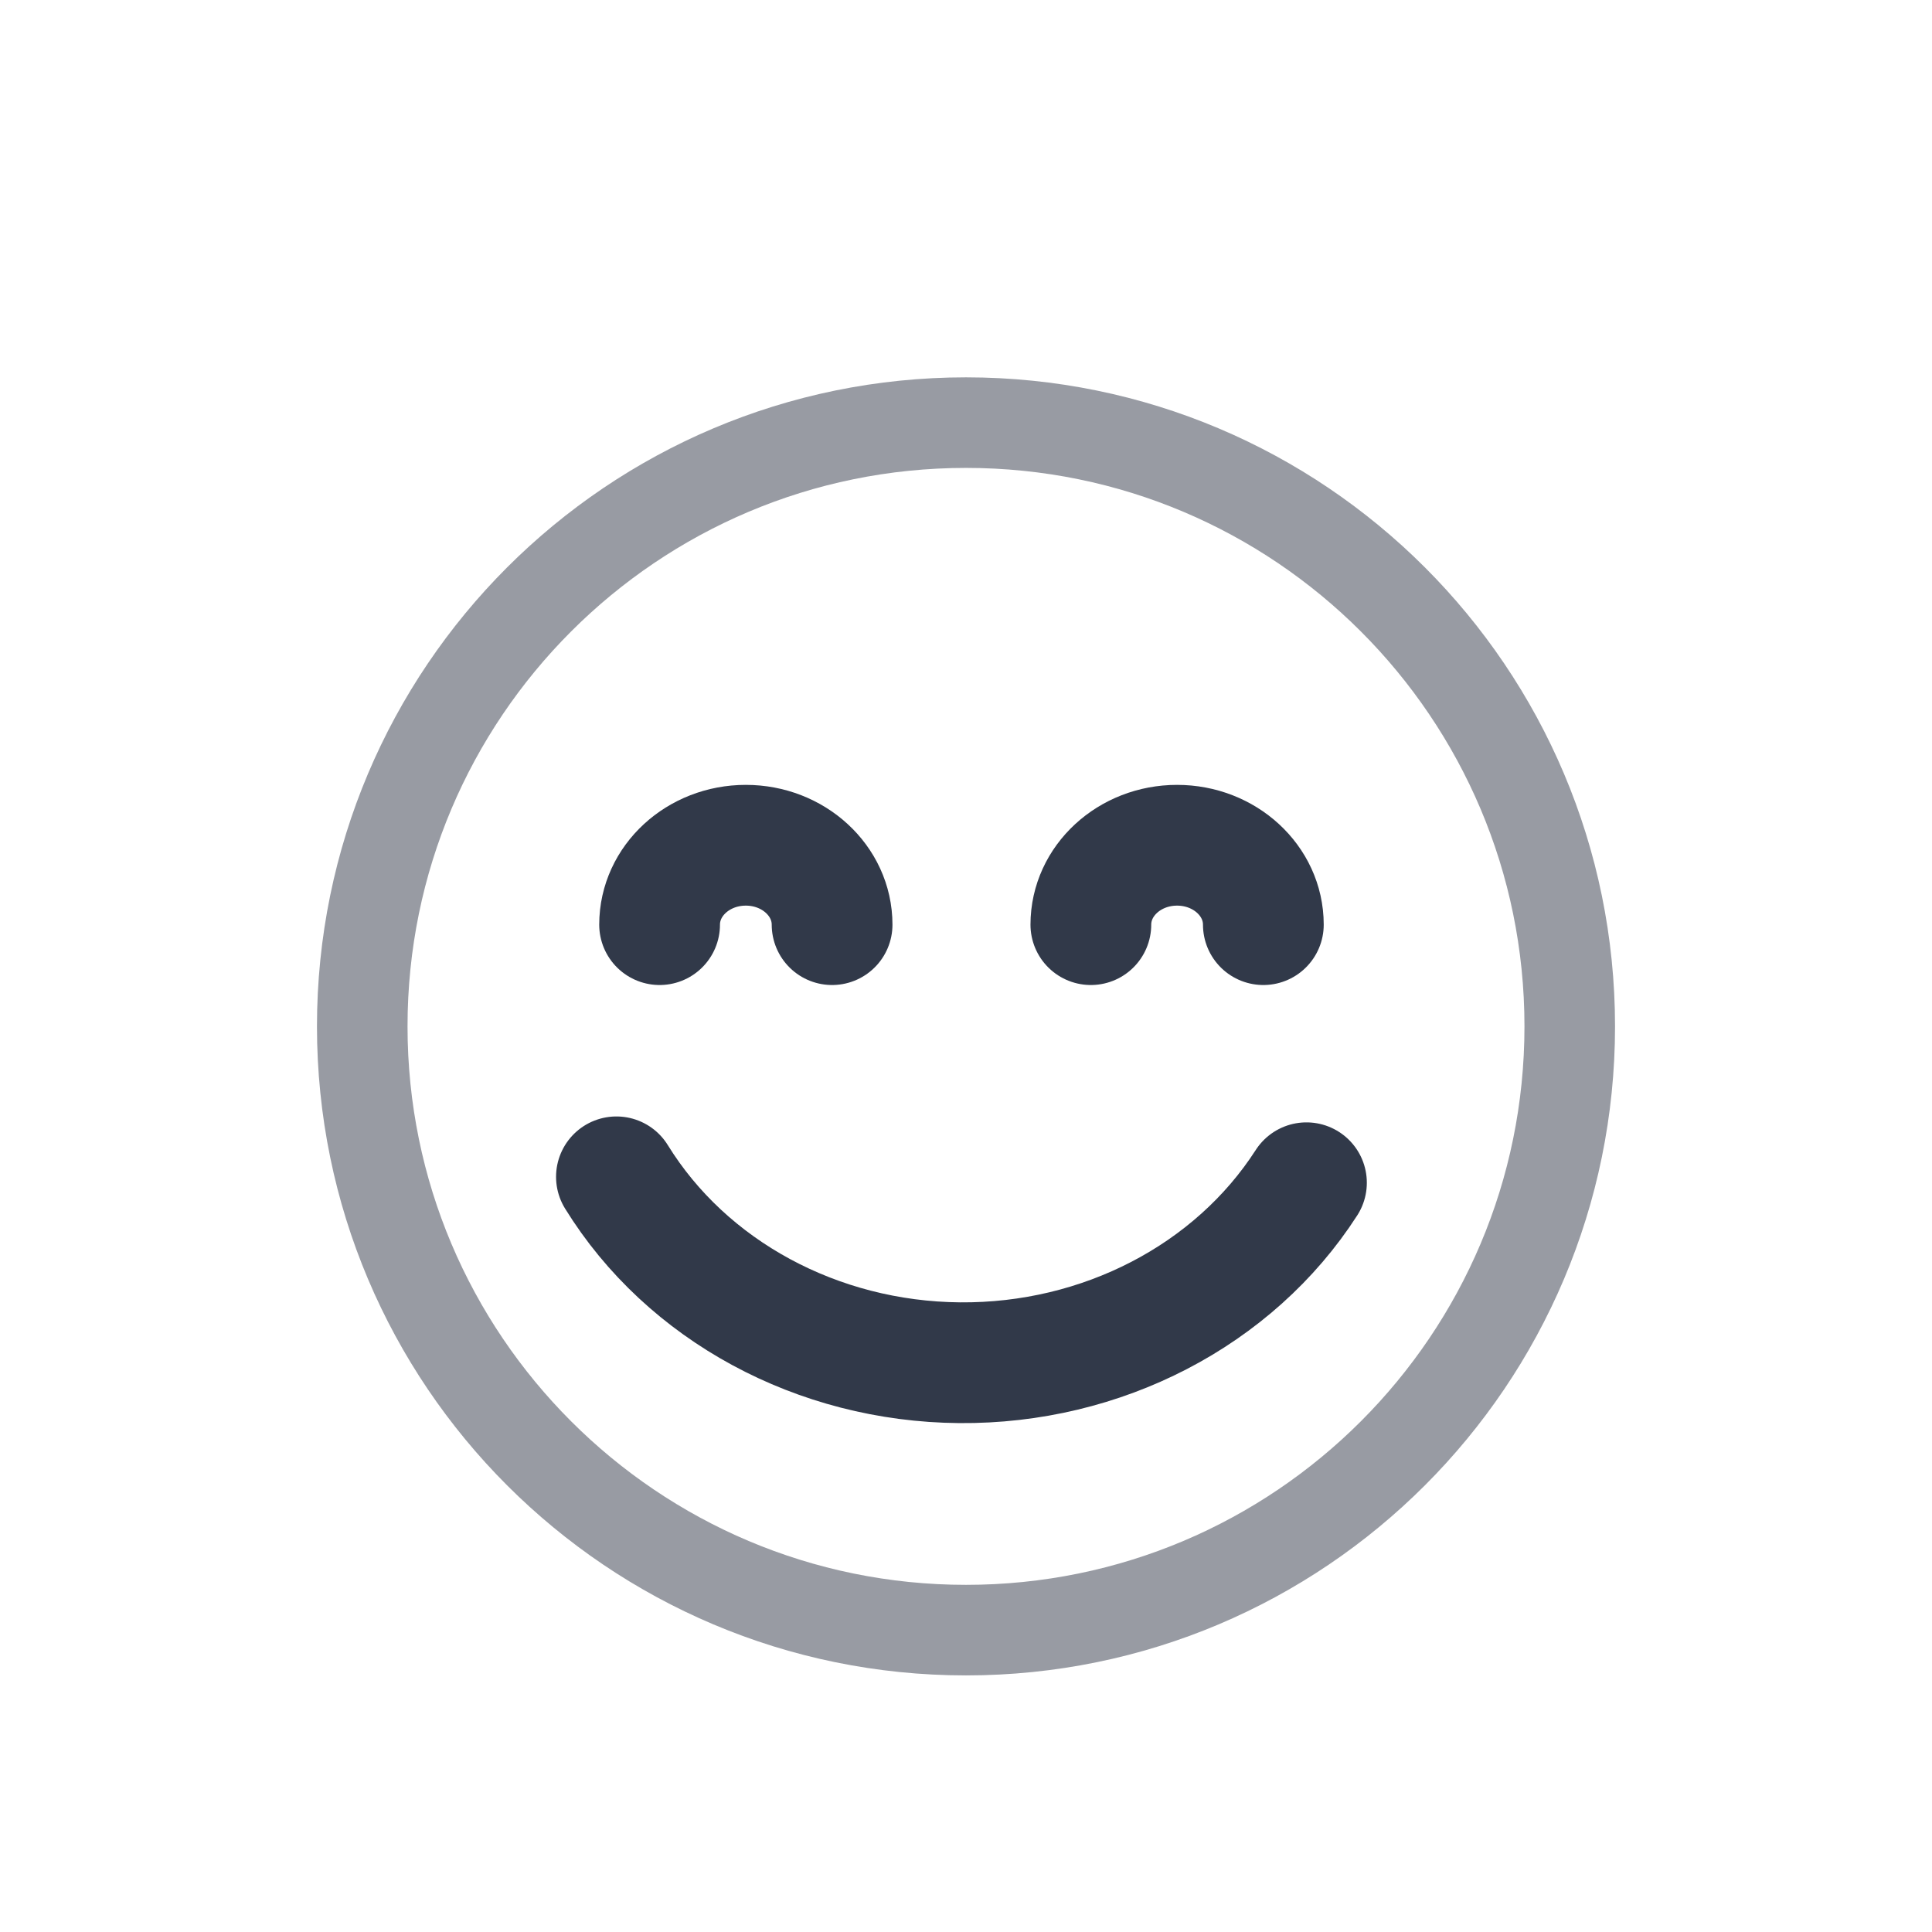 <svg width="32" height="32" viewBox="0 0 32 32" fill="none" xmlns="http://www.w3.org/2000/svg">
<path d="M16 27C21.523 27 26 22.523 26 17C26 11.477 21.523 7 16 7C10.477 7 6 11.477 6 17C6 22.523 10.477 27 16 27Z" stroke="#333948" stroke-opacity="0.5" stroke-width="1.5" stroke-linecap="round" stroke-linejoin="round"/>
<path d="M21.639 19.59C20.438 21.456 18.249 22.591 15.894 22.571C13.539 22.551 11.374 21.378 10.21 19.492M10.925 15.315C10.925 14.589 11.564 14 12.353 14C13.142 14 13.782 14.589 13.782 15.315M18.068 15.315C18.068 14.589 18.707 14 19.496 14C20.285 14 20.925 14.589 20.925 15.315" stroke="#313949" stroke-width="2" stroke-linecap="round" stroke-linejoin="round"/>
</svg>
